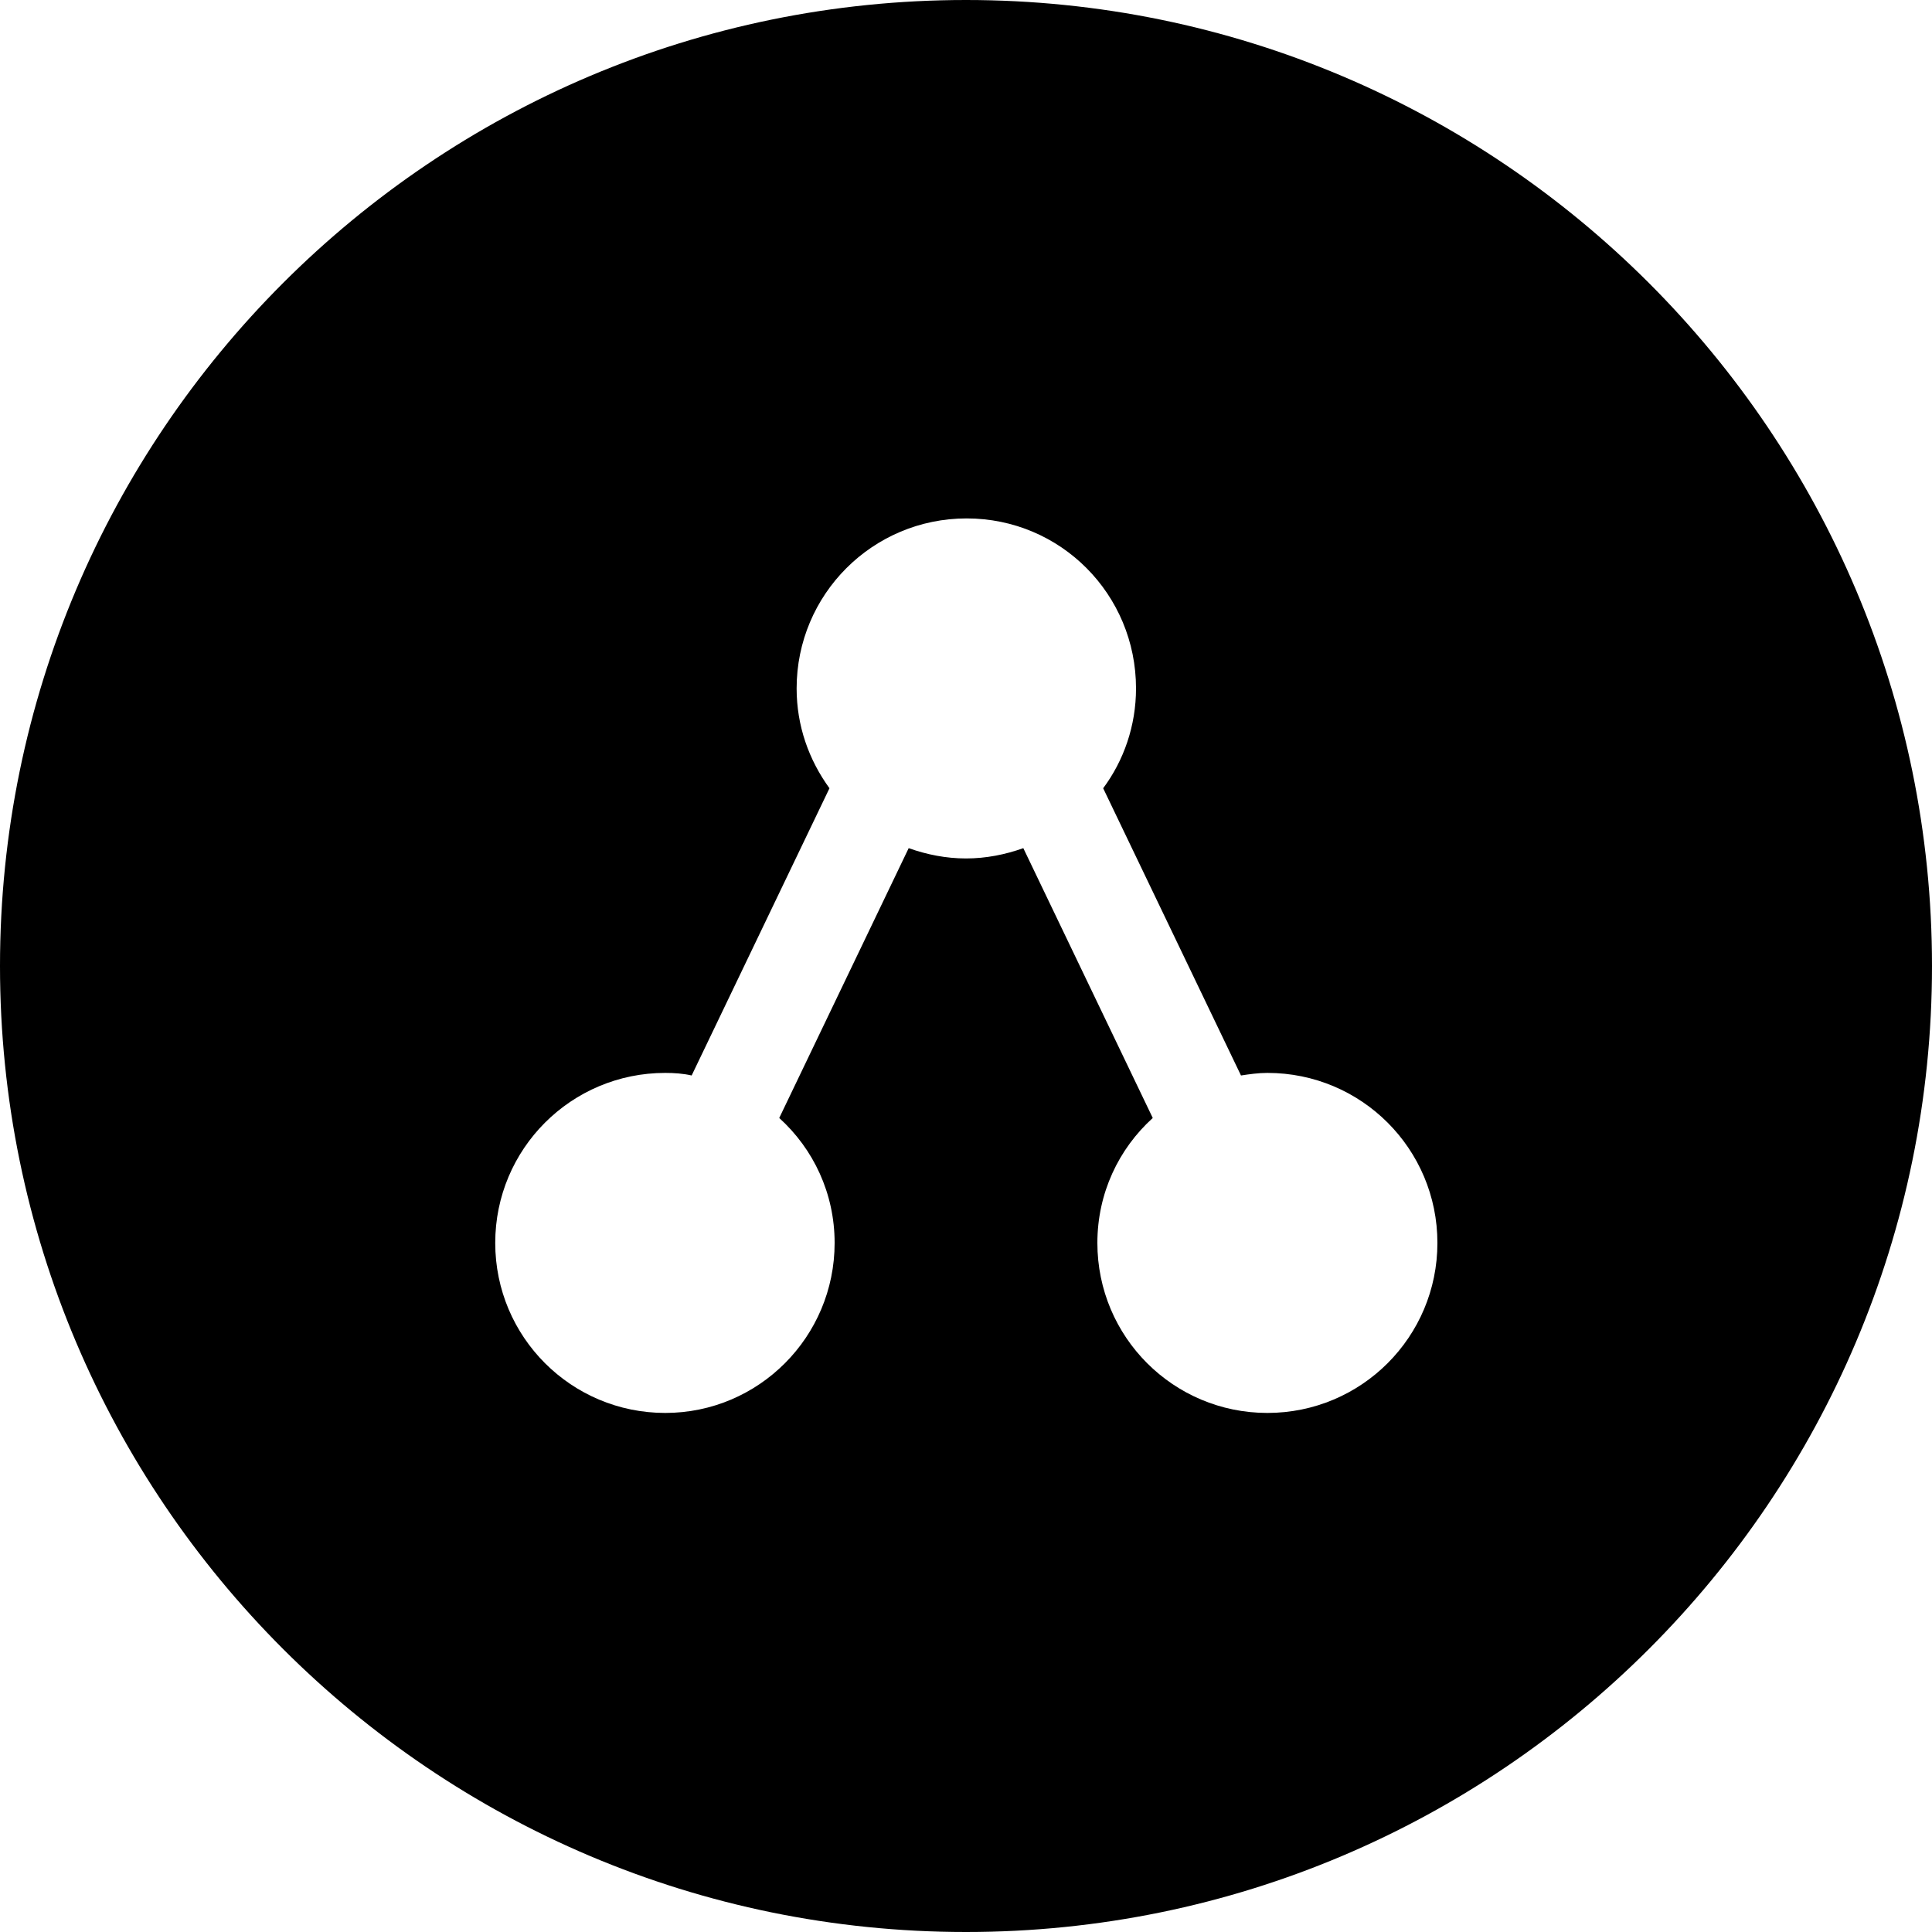 <?xml version="1.0" encoding="utf-8"?>
<!-- Generator: Adobe Illustrator 21.0.0, SVG Export Plug-In . SVG Version: 6.00 Build 0)  -->
<svg version="1.1" id="Layer_1" xmlns="http://www.w3.org/2000/svg" xmlns:xlink="http://www.w3.org/1999/xlink" x="0px" y="0px"
	 viewBox="0 0 300 300" style="enable-background:new 0 0 300 300;" xml:space="preserve">
<g>
	<g>
		<path d="M300,150C300,67.2,232.8,0,150,0S0,67.2,0,150s67.2,150,150,150S300,232.8,300,150z M150,133.3c-3.1,0-6.1-0.6-8.9-1.6
			L121,173.6c5.3,4.8,8.6,11.7,8.6,19.4c0,14.6-11.8,26.4-26.3,26.4c-14.6,0-26.4-11.8-26.4-26.4c0-14.6,11.8-26.4,26.4-26.4
			c1.4,0,2.8,0.1,4.1,0.4l21.4-44.6c-3.2-4.4-5.1-9.7-5.1-15.5c0-14.6,11.8-26.4,26.4-26.4c14.6,0,26.3,11.8,26.3,26.4
			c0,5.8-1.9,11.2-5.1,15.5l21.4,44.6c1.3-0.2,2.7-0.4,4.1-0.4c14.6,0,26.4,11.8,26.4,26.4c0,14.6-11.8,26.4-26.4,26.4
			c-14.6,0-26.4-11.8-26.4-26.4c0-7.7,3.3-14.6,8.6-19.4l-20.1-41.9C156.1,132.7,153.1,133.3,150,133.3z"/>
	</g>
</g>
</svg>
